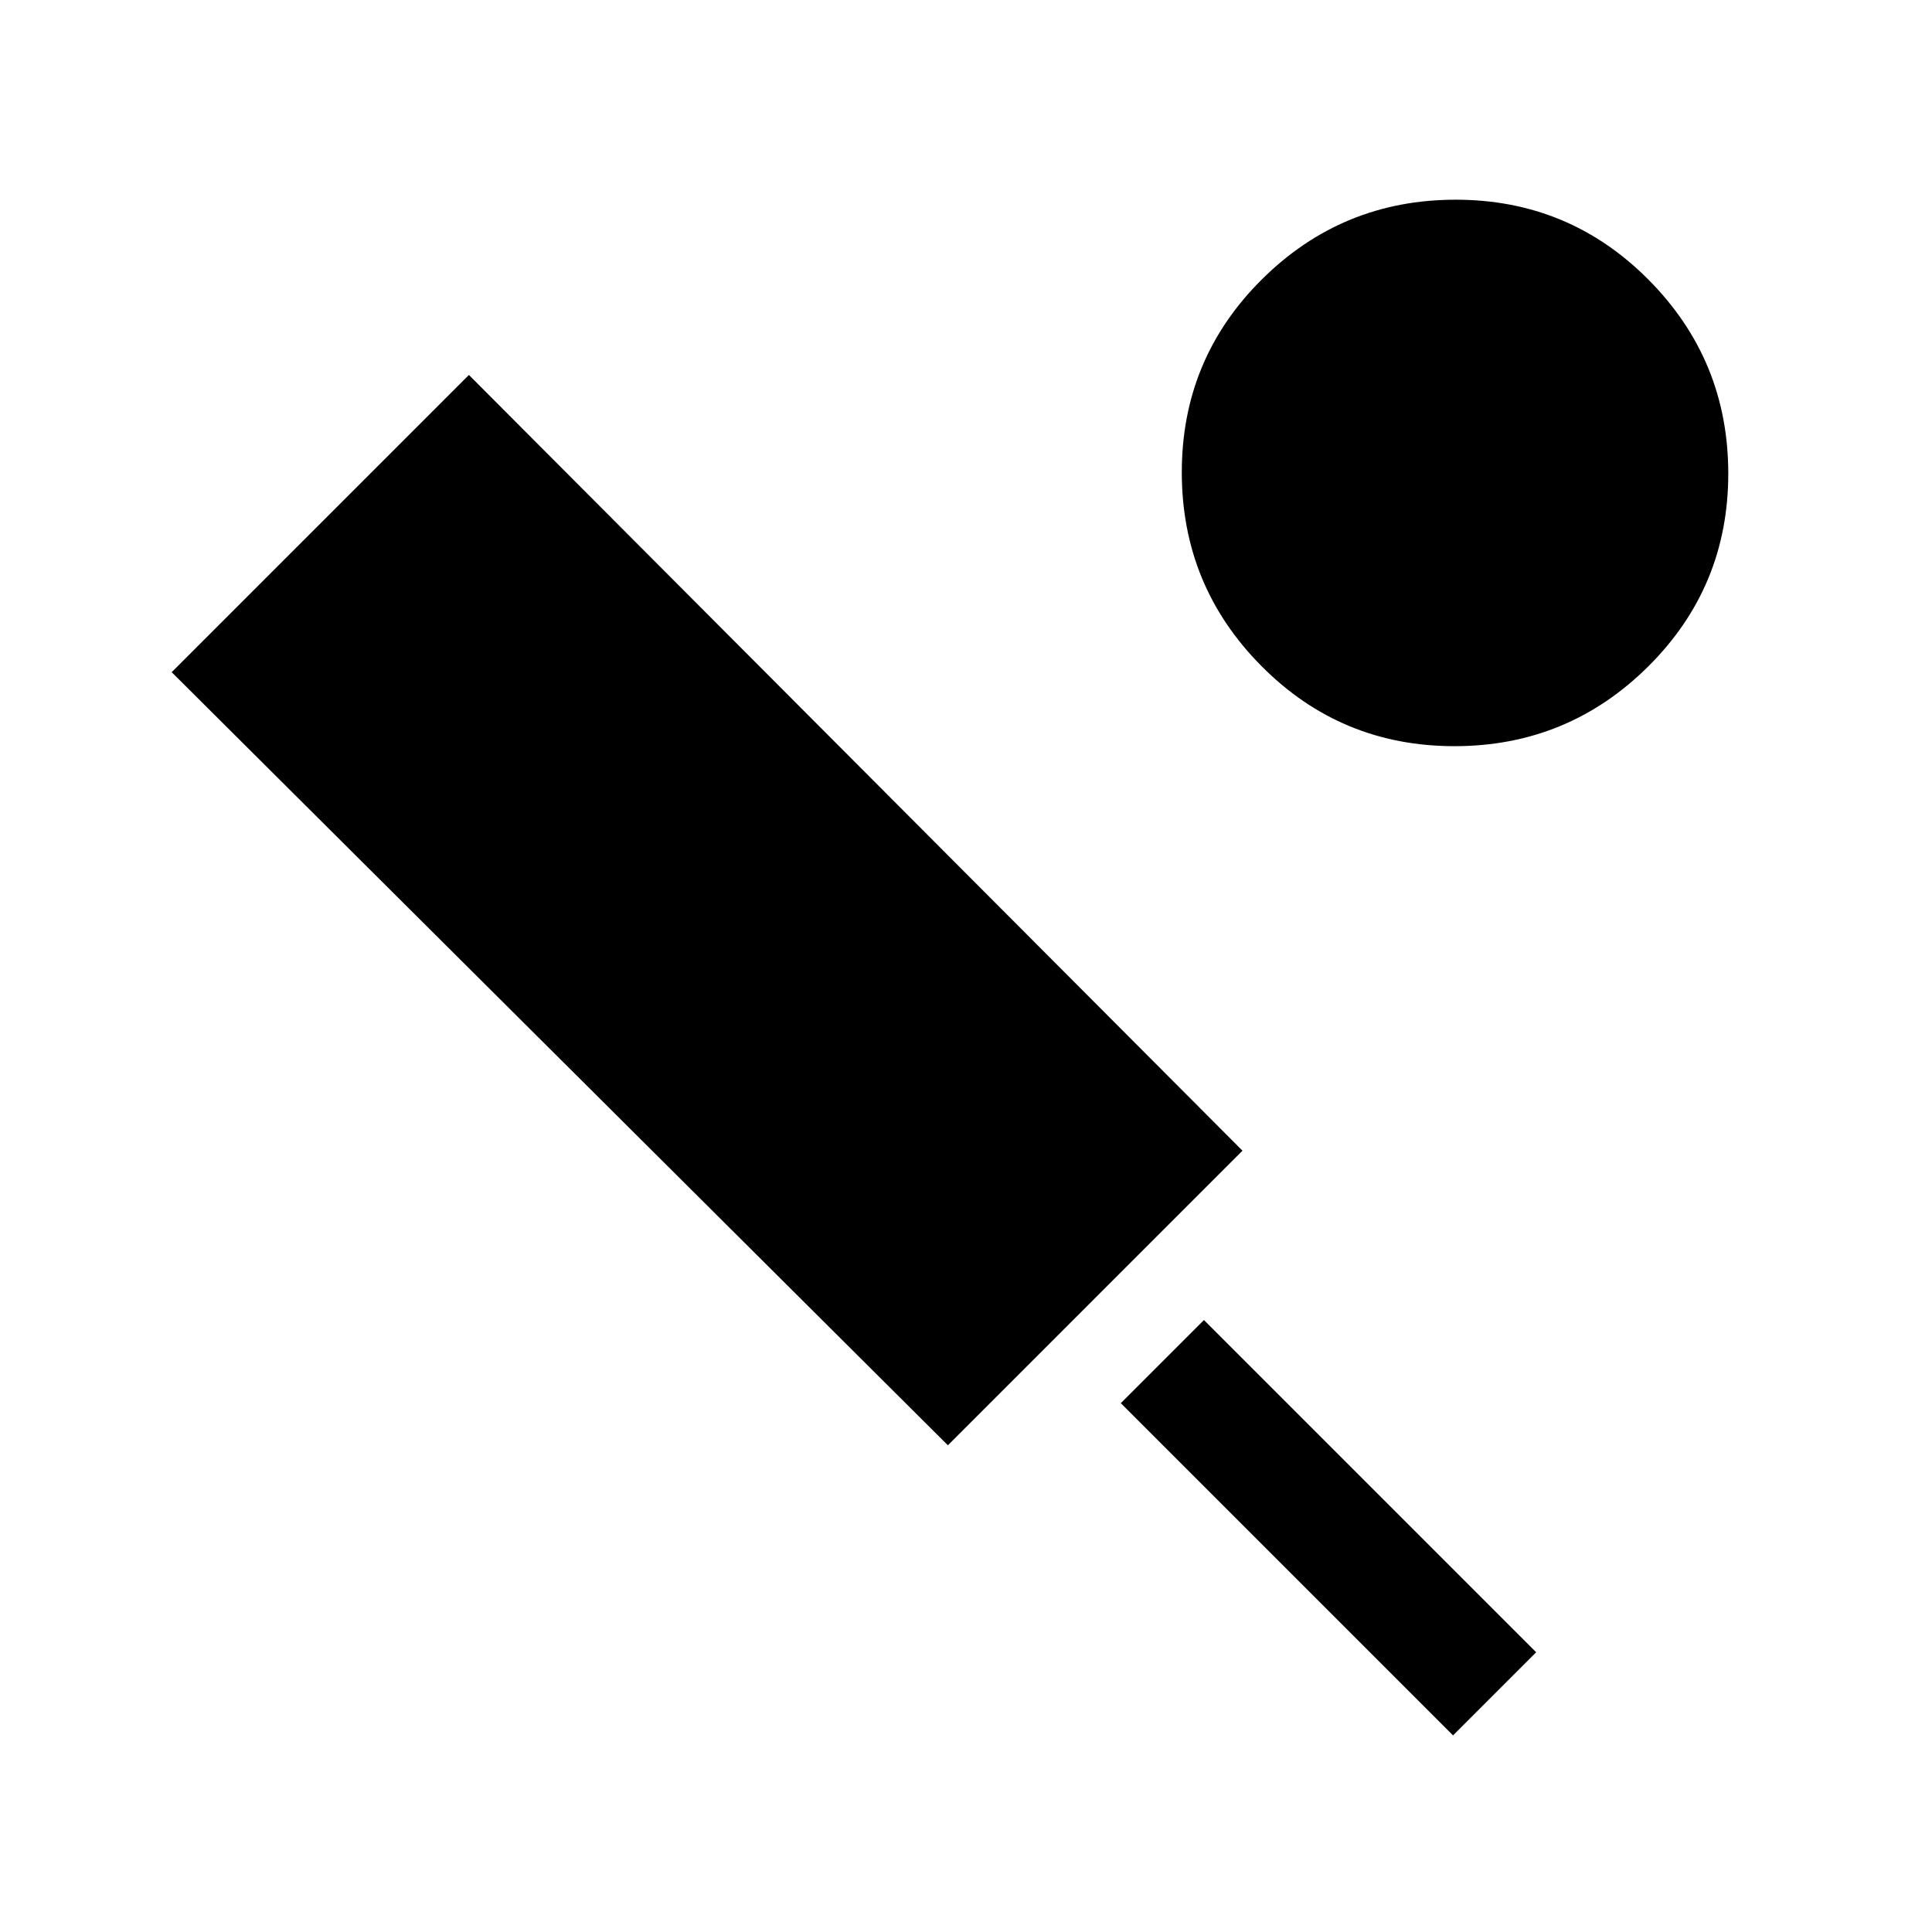 <svg xmlns="http://www.w3.org/2000/svg" height="20" viewBox="0 -960 960 960" width="20"><path d="M471-241.85 85.31-626 233-773.69l384.38 385.46L471-241.85ZM722-97.69 556.92-262.77l41.31-41.31L763.31-139 722-97.69Zm.69-491.54q-56.38 0-95.92-39.85-39.54-39.86-39.54-96.23 0-56.38 39.85-95.92 39.86-39.54 96.23-39.54 56.38 0 95.92 39.85 39.54 39.86 39.54 96.23 0 56.38-39.85 95.92-39.86 39.54-96.23 39.54Z"/></svg>